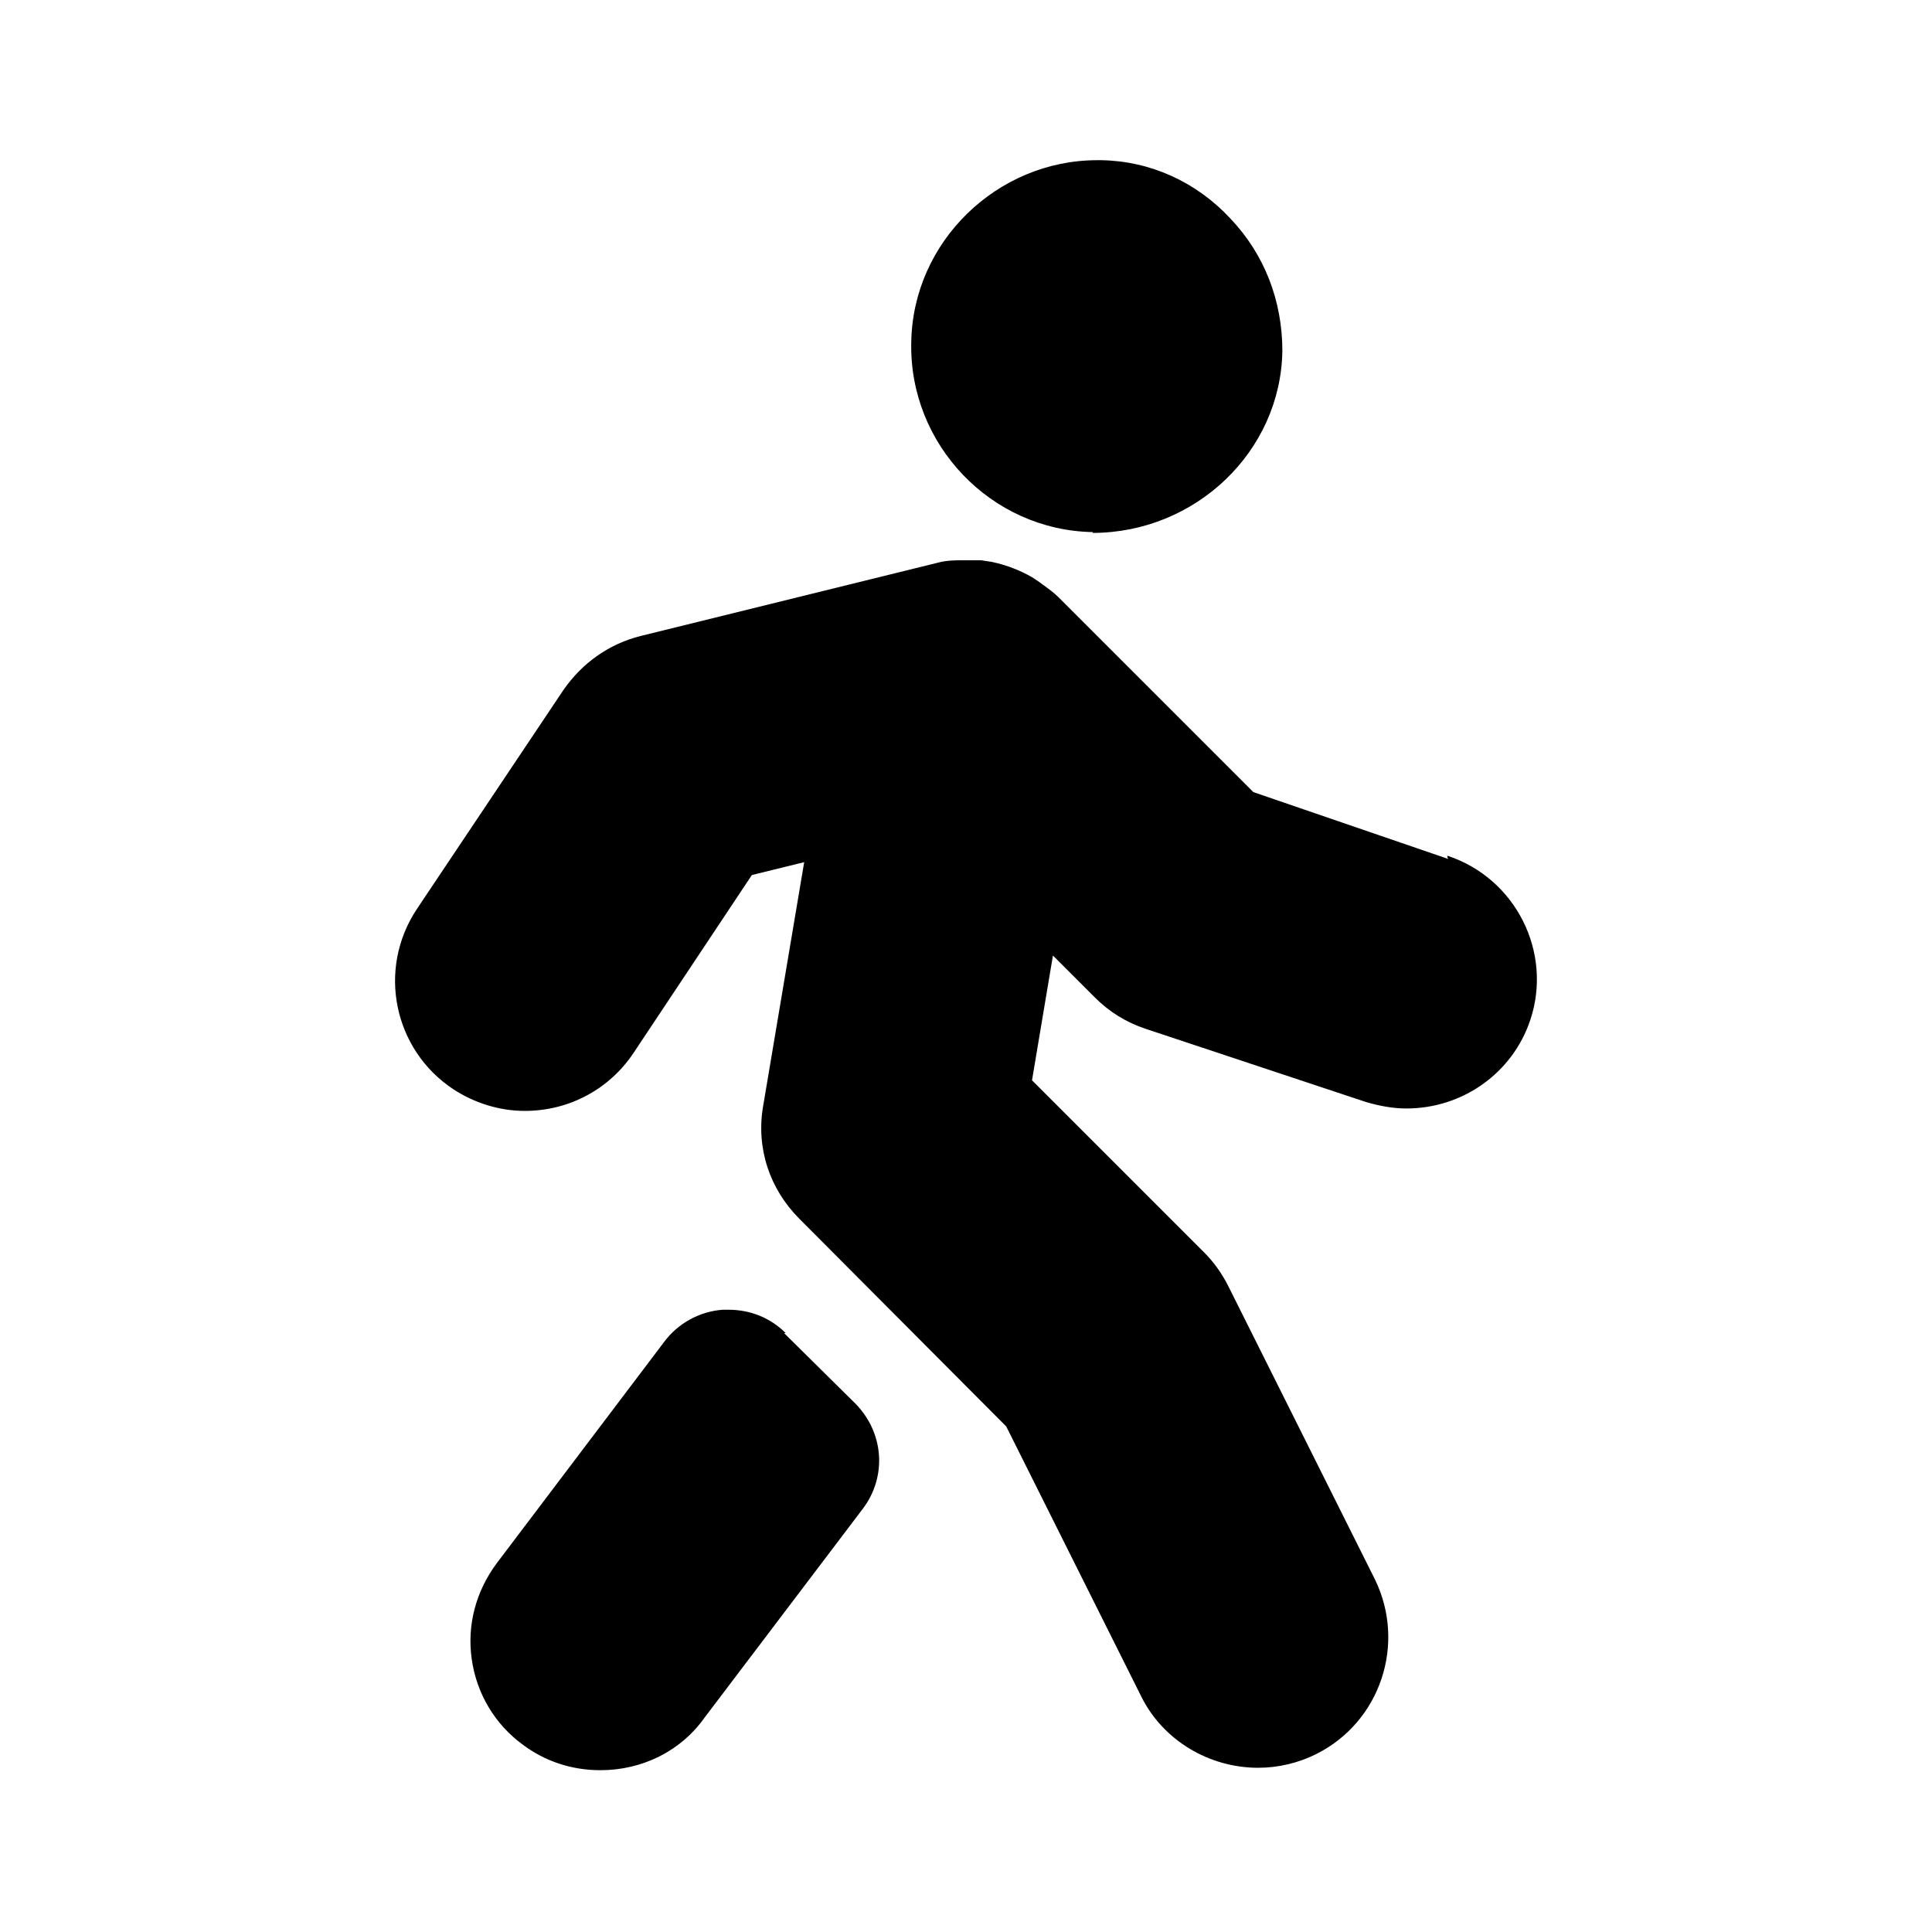 <svg viewBox="0 0 24 24" data-title="WalkerFill" fill="currentColor" stroke="none">
  <path d="m17.99,10.67l-2.42-.83-2.42-2.42c-.06-.06-.13-.11-.2-.16l-.04-.03s-.06-.04-.09-.06c-.14-.08-.31-.15-.5-.19l-.13-.02s-.1,0-.16,0h-.07c-.09,0-.2,0-.31.03l-3.69.91c-.4.1-.73.34-.96.67l-1.82,2.72c-.5.75-.29,1.75.45,2.24.26.17.57.27.89.27.55,0,1.05-.27,1.35-.72l1.47-2.21.65-.16-.51,3.03c-.09.52.08,1.03.45,1.4l2.57,2.58,1.68,3.36c.27.54.84.88,1.45.88.25,0,.5-.06.72-.17.8-.4,1.12-1.37.73-2.17l-1.82-3.64c-.08-.16-.18-.3-.3-.42l-2.14-2.14.26-1.55.52.52c.18.18.39.31.63.39l2.74.91c.17.05.34.08.5.08.7,0,1.32-.44,1.54-1.1.28-.84-.18-1.76-1.03-2.04v.02Z"/>
  <path d="m9.76,16.56c-.19-.19-.44-.29-.71-.29h-.07c-.29.02-.56.17-.73.4l-2.08,2.75c-.26.35-.37.77-.31,1.19.06.43.29.81.63,1.06.28.21.61.32.97.32.52,0,1-.24,1.29-.65l1.97-2.6c.3-.4.26-.94-.09-1.3l-.89-.88h0Zm3.81-9.94c1.28,0,2.34-1.01,2.36-2.26,0-.62-.22-1.2-.65-1.65-.42-.45-.99-.71-1.6-.72h-.05c-1.24,0-2.29,1.01-2.31,2.26-.03,1.27.99,2.34,2.26,2.36h0Z"/>
</svg>
